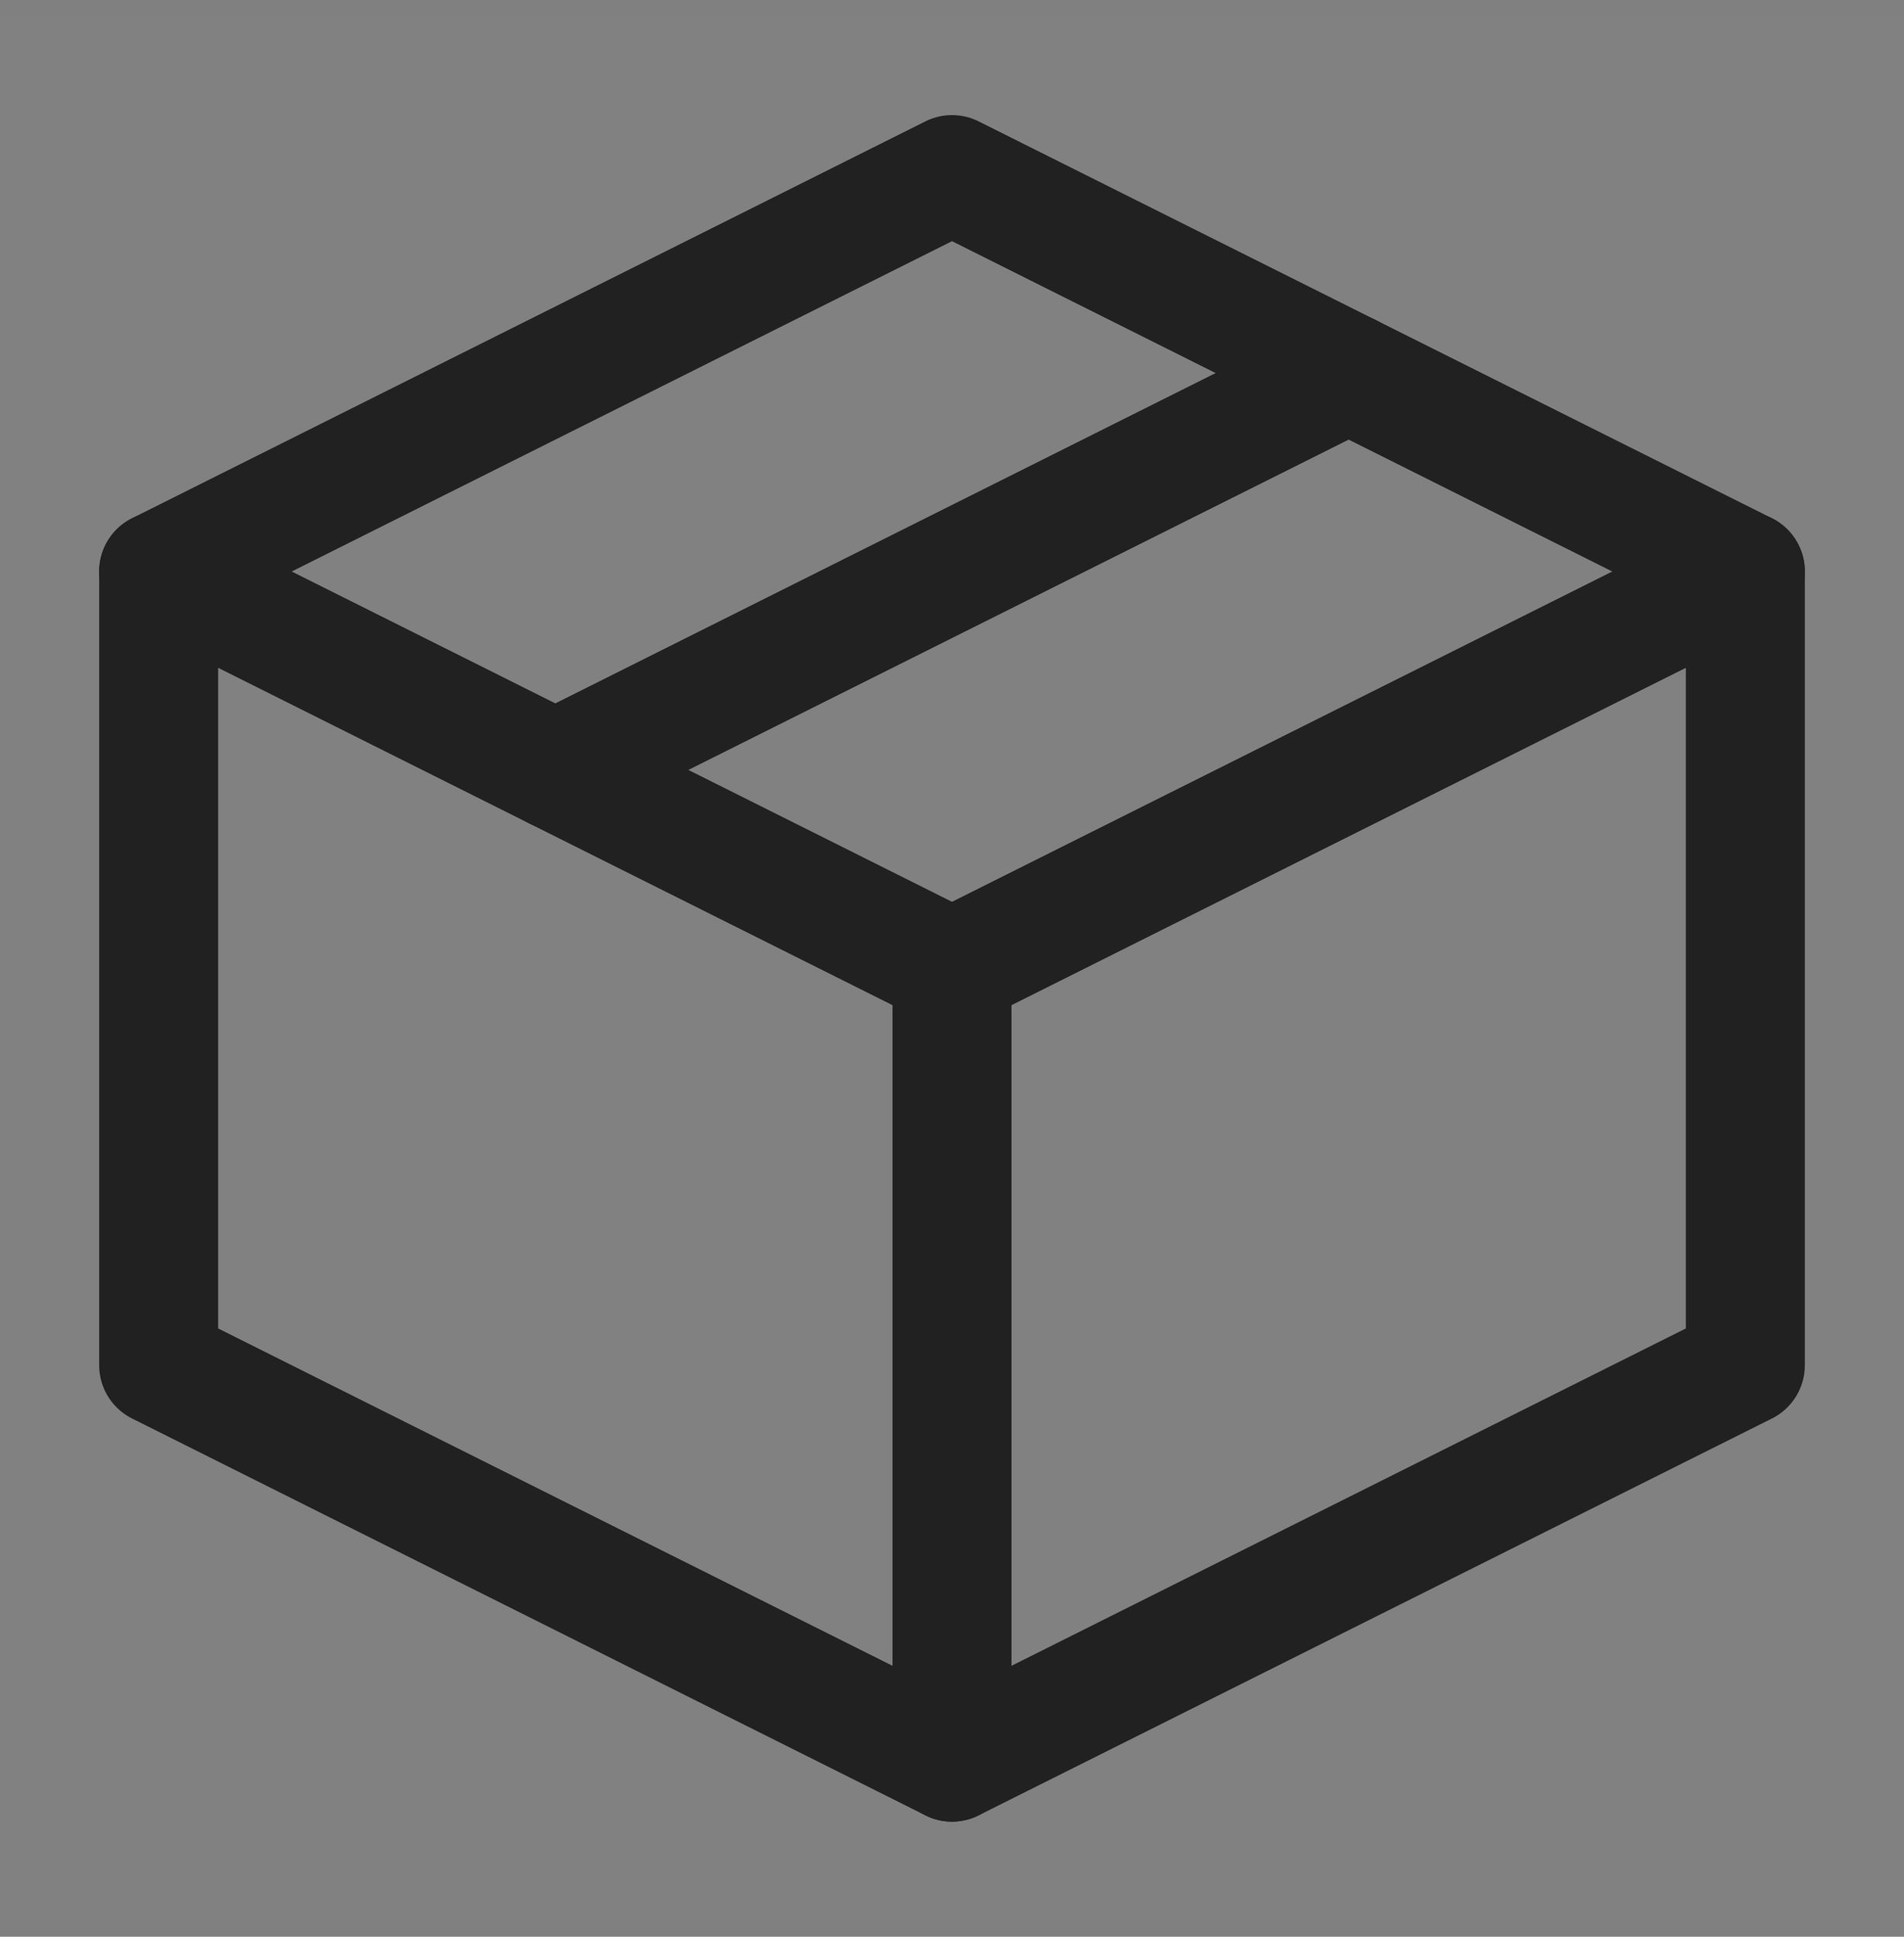 <svg width="60" height="61" viewBox="0 0 60 61" fill="none" xmlns="http://www.w3.org/2000/svg">
<rect x="0" y="0" width="60" height="61" fill="#808080" stroke="none"/>
<path d="M60 0.5H0V60.5H60V0.5Z" fill="white" fill-opacity="0.01"/>
<path fill-rule="evenodd" clip-rule="evenodd" d="M55 18L30 5.5L5 18V43L30 55.5L55 43V18Z" stroke="#212121" stroke-width="3.75" stroke-linejoin="round"/>
<path d="M5 18L30 30.5" stroke="#212121" stroke-width="3.75" stroke-linecap="round" stroke-linejoin="round"/>
<path d="M30 55.5V30.5" stroke="#212121" stroke-width="3.75" stroke-linecap="round" stroke-linejoin="round"/>
<path d="M55 18L30 30.5" stroke="#212121" stroke-width="3.75" stroke-linecap="round" stroke-linejoin="round"/>
<path d="M42.5 11.75L17.5 24.25" stroke="#212121" stroke-width="3.75" stroke-linecap="round" stroke-linejoin="round"/>
</svg>
